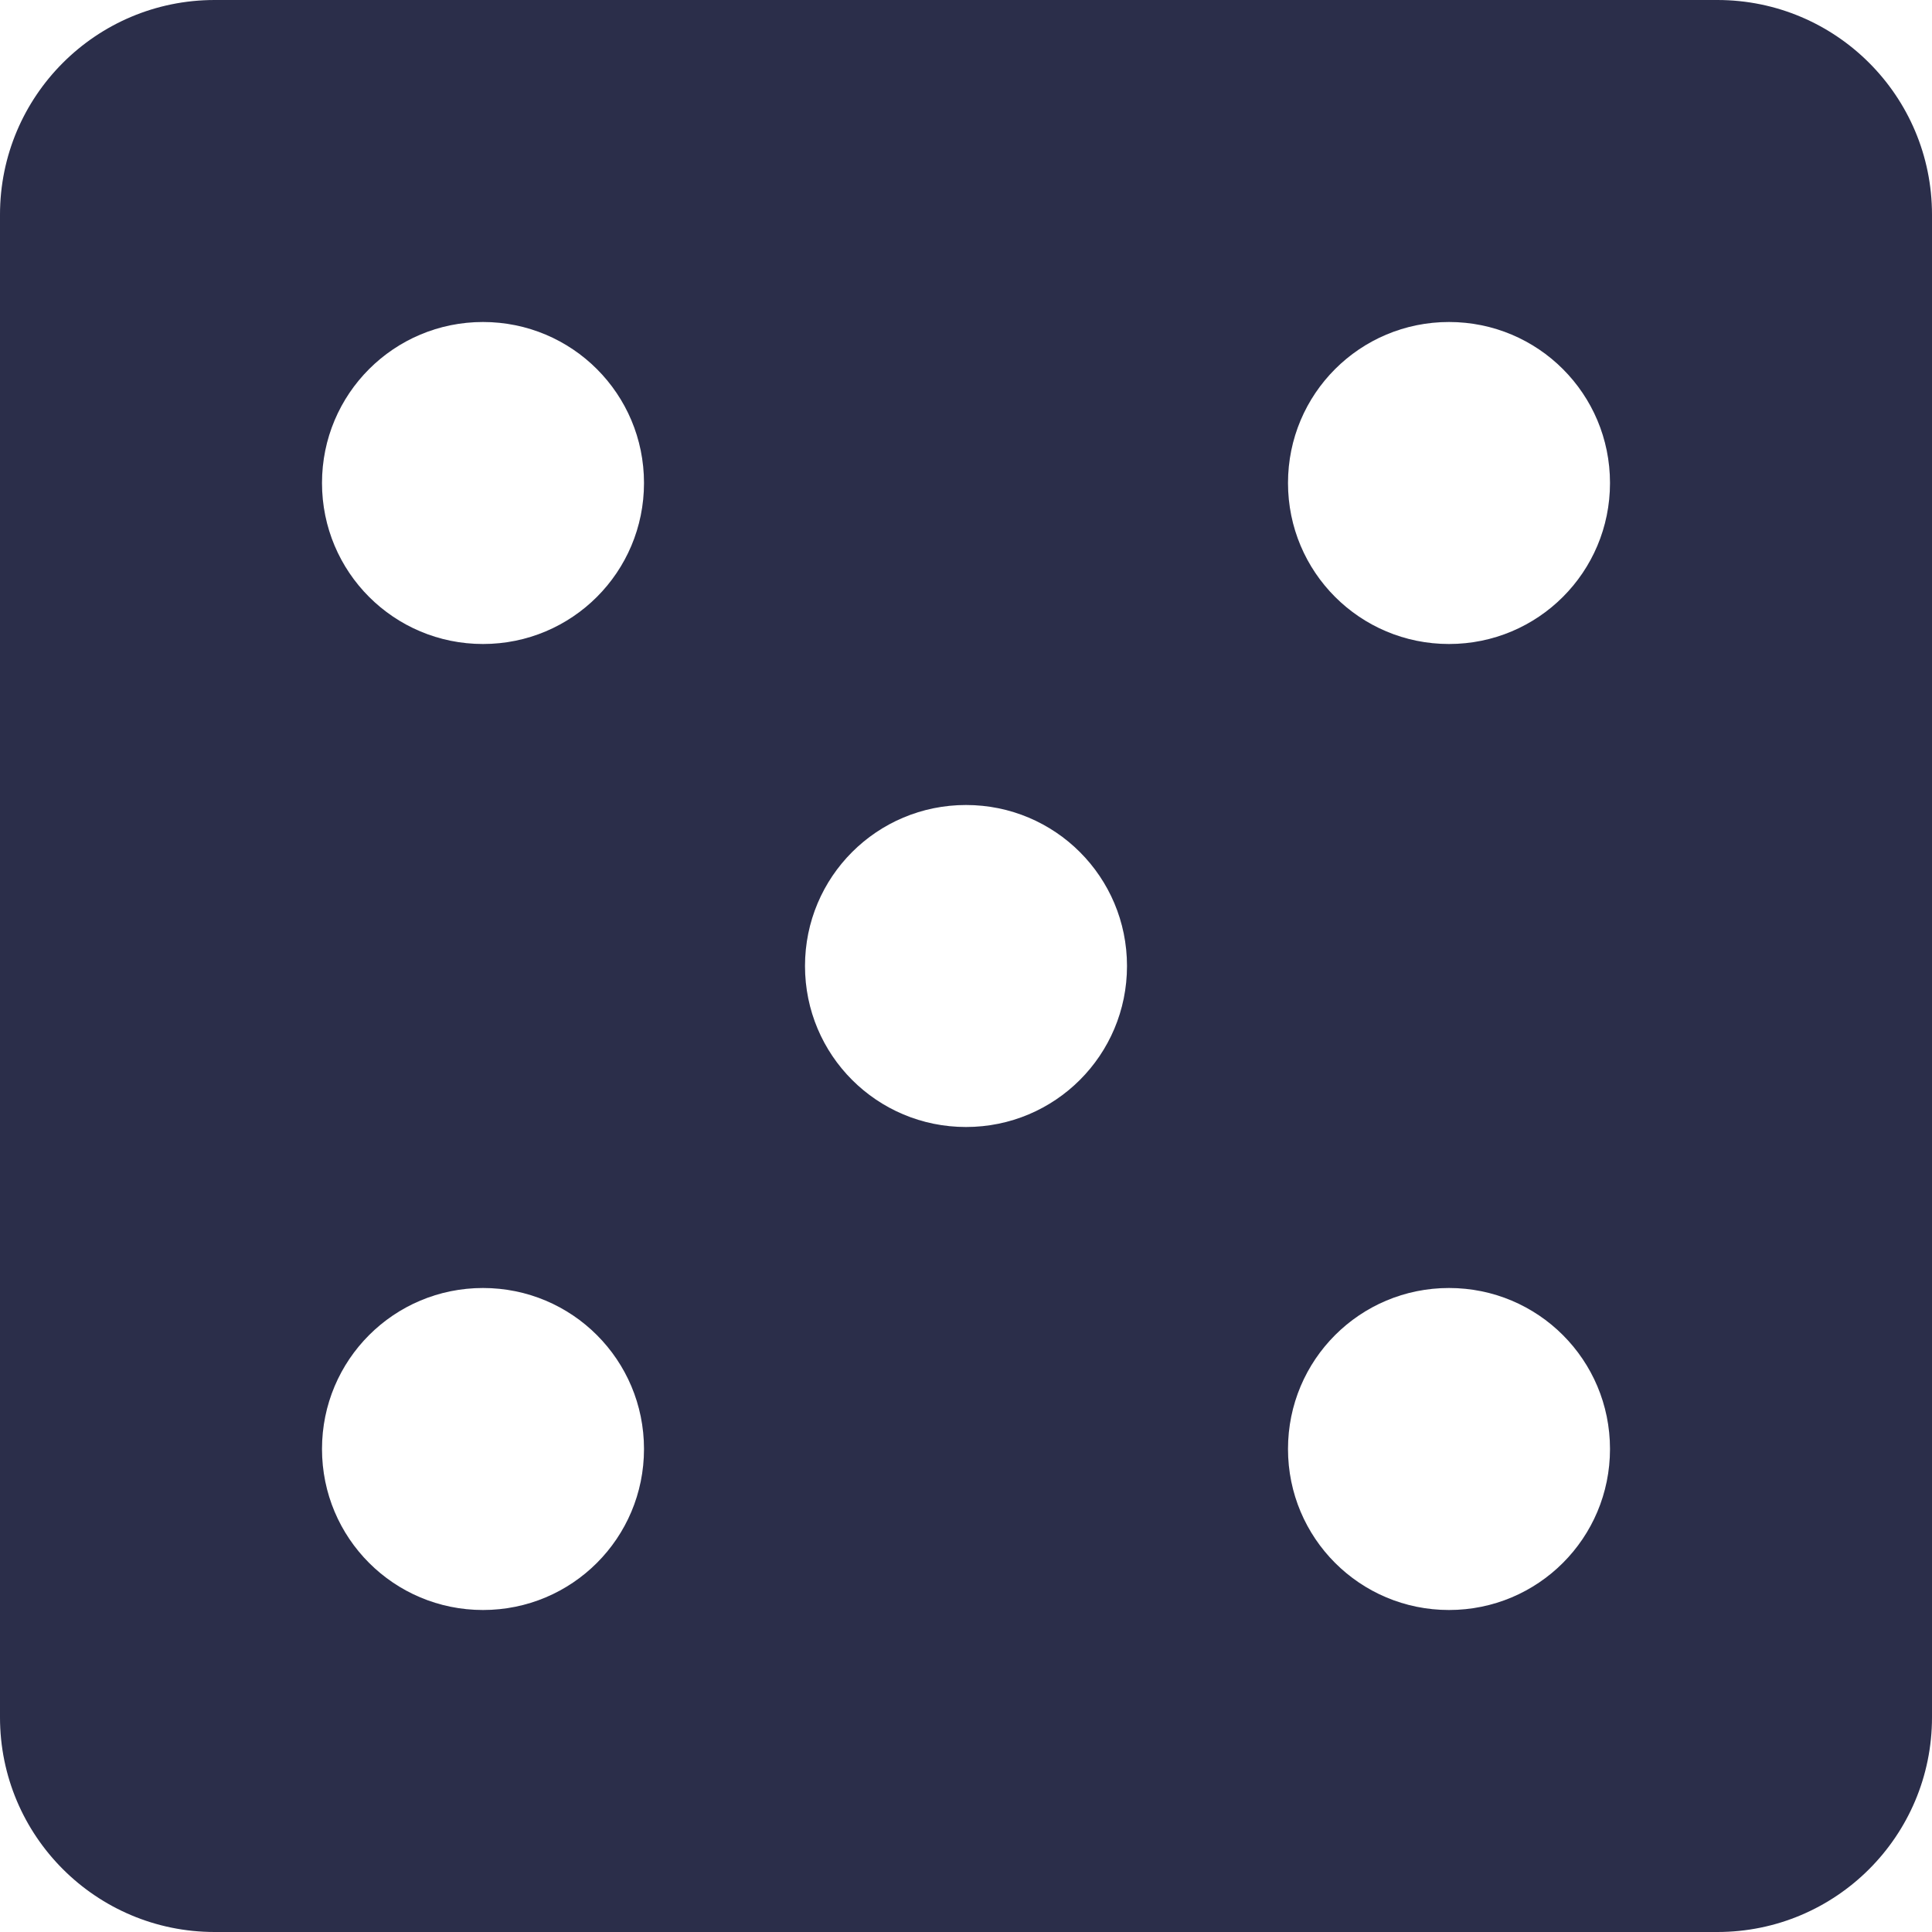 <?xml version="1.0" encoding="iso-8859-1"?>
<!-- Generator: Adobe Illustrator 19.0.0, SVG Export Plug-In . SVG Version: 6.00 Build 0)  -->
<svg version="1.1" id="Capa_1" xmlns="http://www.w3.org/2000/svg" xmlns:xlink="http://www.w3.org/1999/xlink" x="0px" y="0px"
	 viewBox="0 0 384 384" style="enable-background:new 0 0 384 384;" xml:space="preserve" fill="#2b2e4a">
<g>
	<g>
		<path d="M341.333,0H42.667C19.093,0,0,19.093,0,42.667v298.667C0,364.907,19.093,384,42.667,384h298.667
			C364.907,384,384,364.907,384,341.333V42.667C384,19.093,364.907,0,341.333,0z M96,320c-17.707,0-32-14.293-32-32s14.293-32,32-32
			s32,14.293,32,32S113.707,320,96,320z M96,128c-17.707,0-32-14.293-32-32s14.293-32,32-32s32,14.293,32,32S113.707,128,96,128z
			 M192,224c-17.707,0-32-14.293-32-32s14.293-32,32-32s32,14.293,32,32S209.707,224,192,224z M288,320c-17.707,0-32-14.293-32-32
			s14.293-32,32-32s32,14.293,32,32S305.707,320,288,320z M288,128c-17.707,0-32-14.293-32-32s14.293-32,32-32s32,14.293,32,32
			S305.707,128,288,128z"/>
	</g>
</g>
<g>
</g>
<g>
</g>
<g>
</g>
<g>
</g>
<g>
</g>
<g>
</g>
<g>
</g>
<g>
</g>
<g>
</g>
<g>
</g>
<g>
</g>
<g>
</g>
<g>
</g>
<g>
</g>
<g>
</g>
</svg>
